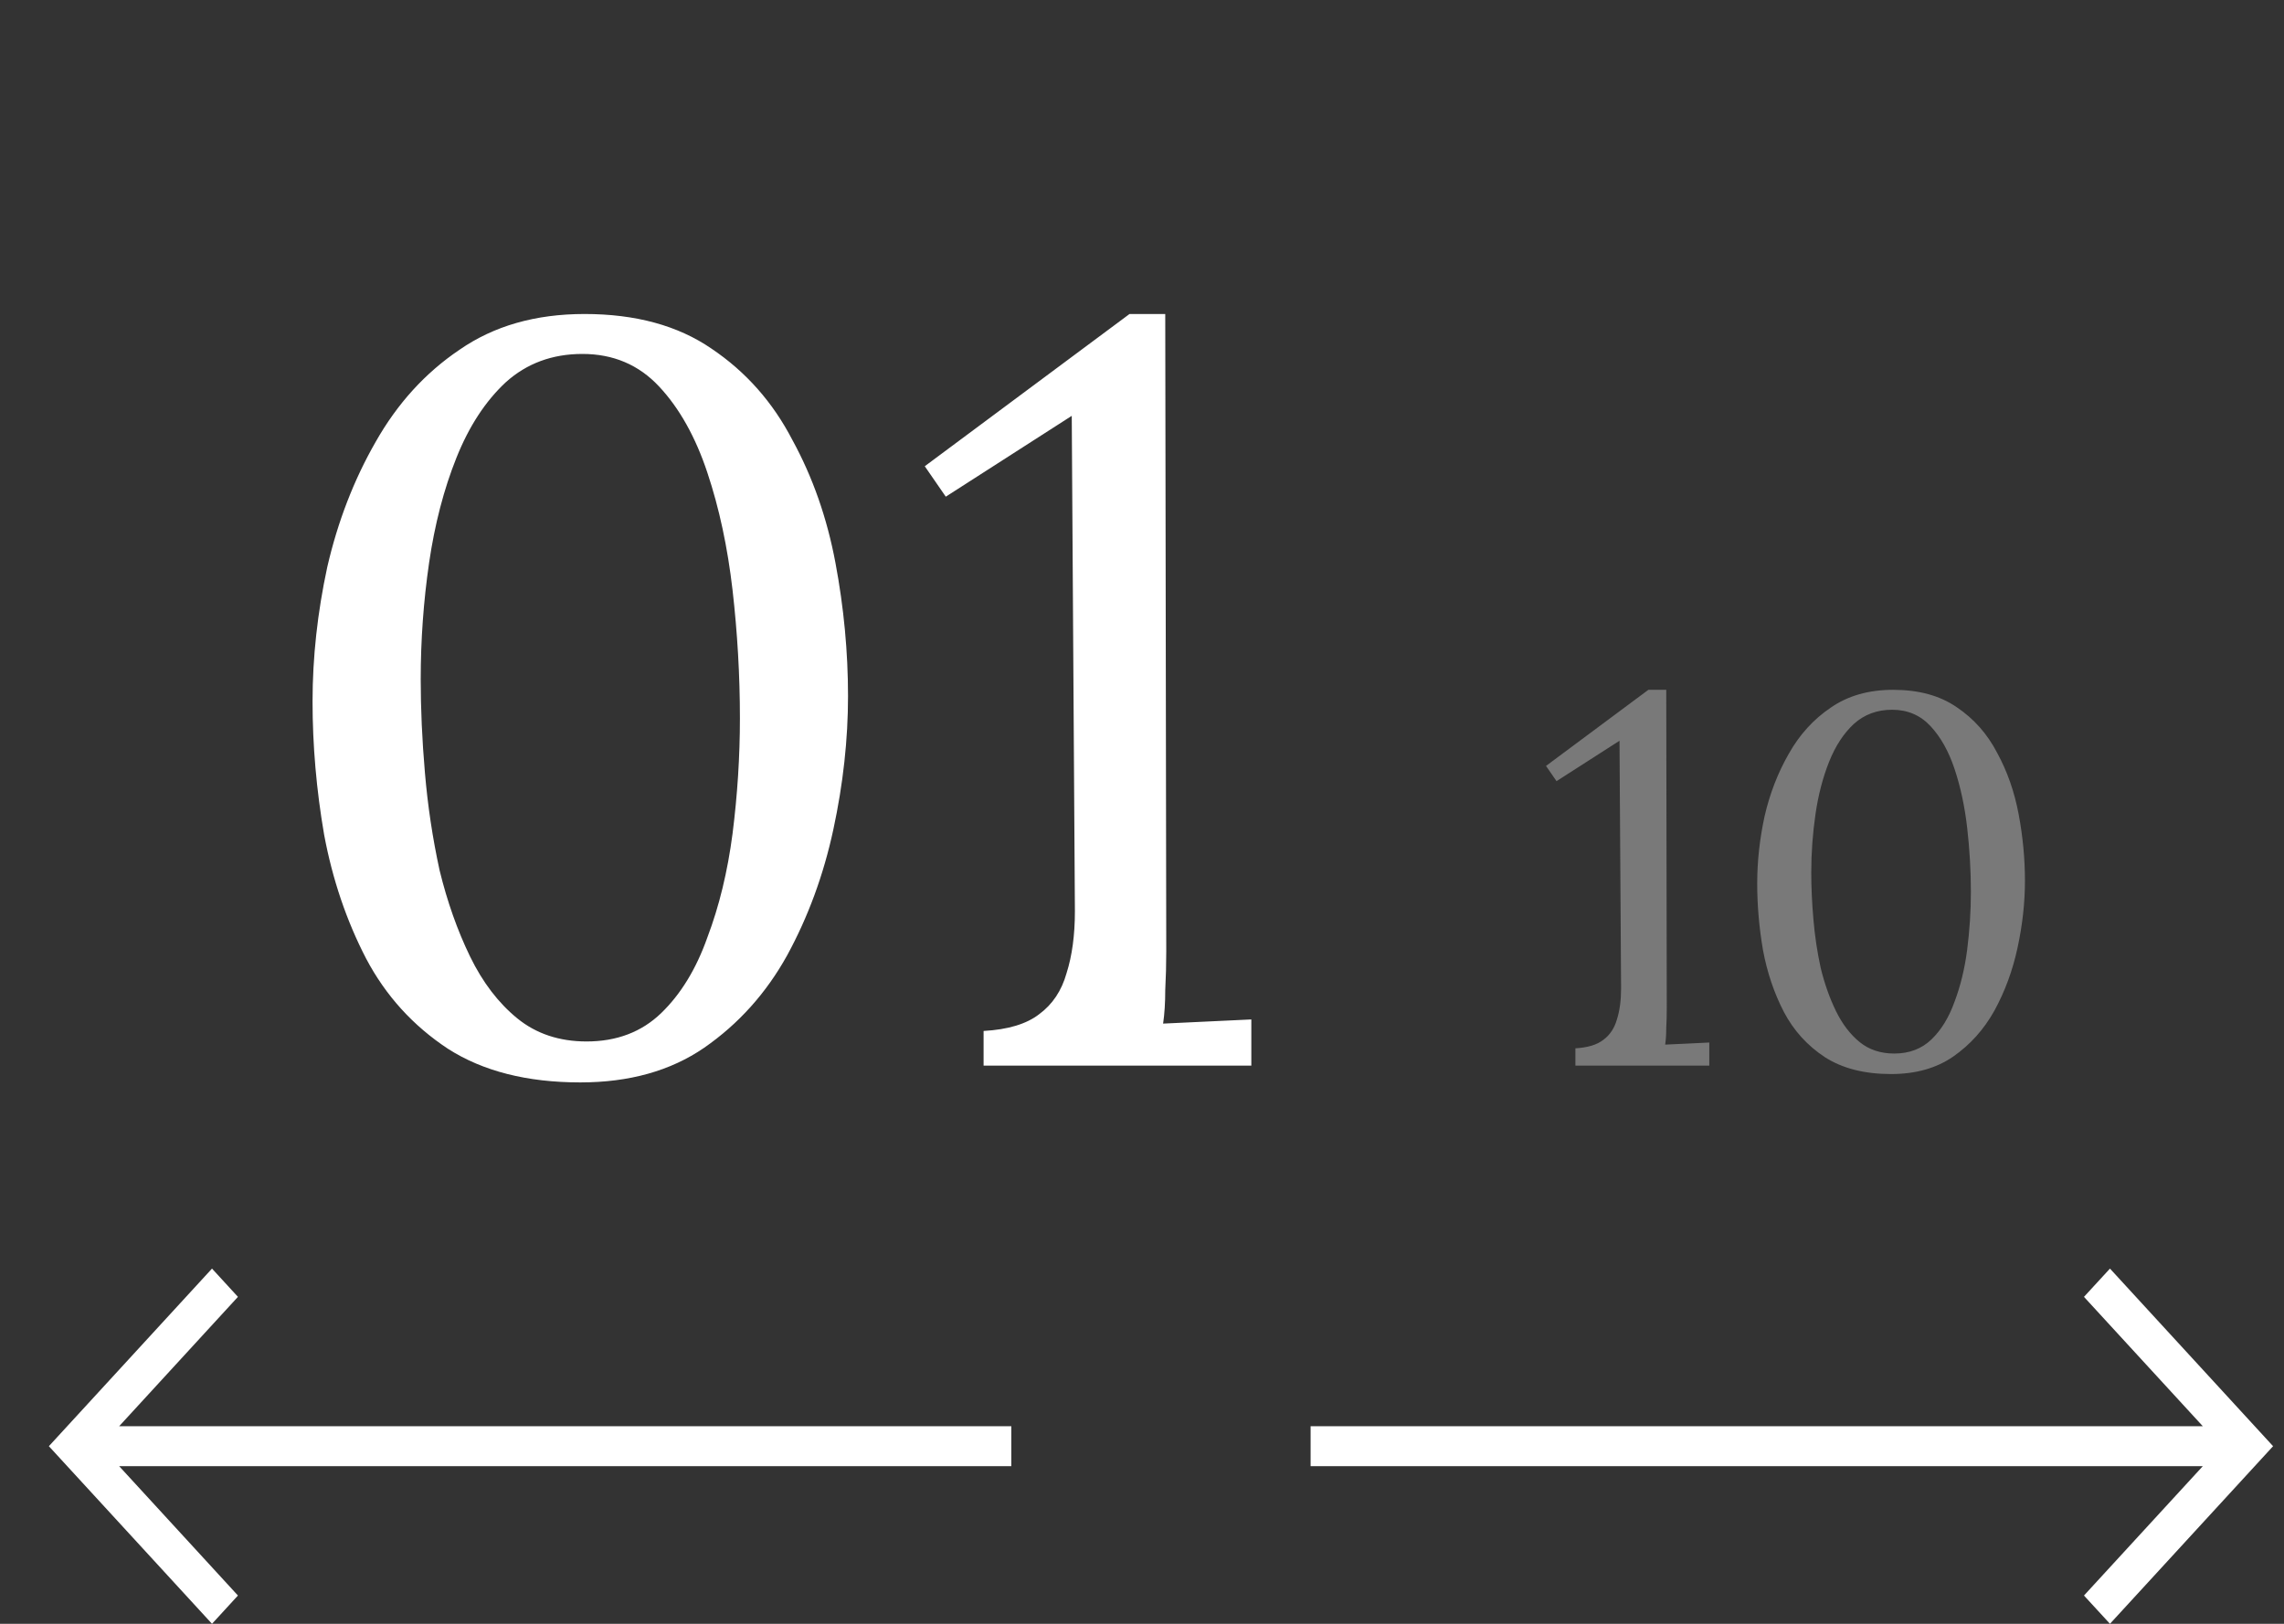 <svg width="45" height="32" viewBox="0 0 45 32" fill="none" xmlns="http://www.w3.org/2000/svg">
<rect x="0" y="0" width="45" height="32" fill="#333333" stroke="none"/>
<path d="M41.059 25.557L43.4 28.106L25.822 28.106L25.822 28.894L43.4 28.894L41.059 31.443L41.571 32L44.785 28.5L41.571 25L41.059 25.557Z" fill="white"/>
<path d="M4.688 25.557L2.348 28.106L19.925 28.106L19.925 28.894L2.348 28.894L4.688 31.443L4.177 32L0.963 28.5L4.177 25L4.688 25.557Z" fill="white"/>
<path d="M11.433 21.331C10.385 21.331 9.516 21.11 8.827 20.669C8.137 20.214 7.599 19.621 7.213 18.89C6.827 18.145 6.551 17.332 6.386 16.449C6.234 15.566 6.158 14.691 6.158 13.822C6.158 12.953 6.255 12.07 6.448 11.174C6.655 10.277 6.972 9.457 7.399 8.712C7.827 7.954 8.379 7.347 9.054 6.892C9.73 6.423 10.551 6.188 11.516 6.188C12.523 6.188 13.357 6.416 14.019 6.871C14.695 7.326 15.226 7.926 15.612 8.671C16.012 9.402 16.295 10.209 16.46 11.091C16.626 11.974 16.708 12.85 16.708 13.718C16.708 14.573 16.612 15.449 16.419 16.346C16.226 17.242 15.922 18.069 15.508 18.828C15.095 19.573 14.55 20.179 13.874 20.648C13.212 21.103 12.399 21.331 11.433 21.331ZM11.557 20.524C12.15 20.524 12.64 20.338 13.026 19.966C13.412 19.593 13.716 19.097 13.936 18.476C14.171 17.856 14.336 17.173 14.433 16.428C14.529 15.67 14.578 14.911 14.578 14.153C14.578 13.312 14.529 12.47 14.433 11.629C14.336 10.788 14.171 10.015 13.936 9.312C13.702 8.609 13.385 8.043 12.985 7.616C12.585 7.188 12.081 6.975 11.475 6.975C10.882 6.975 10.378 7.161 9.965 7.533C9.565 7.905 9.24 8.402 8.992 9.023C8.744 9.643 8.565 10.333 8.454 11.091C8.344 11.85 8.289 12.615 8.289 13.387C8.289 13.967 8.316 14.58 8.372 15.229C8.427 15.877 8.523 16.518 8.661 17.152C8.813 17.773 9.013 18.338 9.261 18.849C9.509 19.359 9.82 19.766 10.192 20.069C10.564 20.372 11.02 20.524 11.557 20.524ZM19.379 21V20.317C19.861 20.29 20.227 20.179 20.475 19.986C20.737 19.793 20.916 19.524 21.013 19.18C21.123 18.835 21.178 18.428 21.178 17.959L21.116 8.195L18.634 9.788L18.22 9.188L22.254 6.188H22.958L22.978 18.745C22.978 19.007 22.971 19.262 22.958 19.511C22.958 19.759 22.944 19.98 22.916 20.172C23.206 20.159 23.495 20.145 23.785 20.131C24.075 20.117 24.364 20.104 24.654 20.09V21H19.379Z" fill="white"/>
<path d="M31.039 21V20.659C31.281 20.645 31.463 20.59 31.588 20.493C31.719 20.397 31.808 20.262 31.857 20.09C31.912 19.917 31.939 19.714 31.939 19.48L31.908 14.598L30.667 15.394L30.46 15.094L32.477 13.594H32.829L32.839 19.873C32.839 20.004 32.836 20.131 32.829 20.255C32.829 20.379 32.822 20.49 32.808 20.586C32.953 20.579 33.098 20.573 33.242 20.566C33.387 20.559 33.532 20.552 33.677 20.545V21H31.039ZM37.258 21.166C36.734 21.166 36.3 21.055 35.955 20.834C35.61 20.607 35.341 20.311 35.148 19.945C34.955 19.573 34.817 19.166 34.735 18.724C34.659 18.283 34.621 17.845 34.621 17.411C34.621 16.977 34.669 16.535 34.766 16.087C34.869 15.639 35.028 15.229 35.242 14.856C35.455 14.477 35.731 14.174 36.069 13.946C36.407 13.711 36.817 13.594 37.3 13.594C37.803 13.594 38.22 13.708 38.551 13.936C38.889 14.163 39.155 14.463 39.348 14.835C39.548 15.201 39.689 15.604 39.772 16.046C39.855 16.487 39.896 16.925 39.896 17.359C39.896 17.787 39.848 18.225 39.751 18.673C39.655 19.121 39.503 19.535 39.296 19.914C39.089 20.286 38.817 20.59 38.479 20.824C38.148 21.052 37.741 21.166 37.258 21.166ZM37.321 20.762C37.617 20.762 37.862 20.669 38.055 20.483C38.248 20.297 38.4 20.048 38.51 19.738C38.627 19.428 38.71 19.087 38.758 18.714C38.806 18.335 38.831 17.956 38.831 17.576C38.831 17.156 38.806 16.735 38.758 16.314C38.71 15.894 38.627 15.508 38.51 15.156C38.393 14.804 38.234 14.522 38.034 14.308C37.834 14.094 37.583 13.987 37.279 13.987C36.983 13.987 36.731 14.08 36.524 14.267C36.324 14.453 36.162 14.701 36.038 15.011C35.914 15.322 35.824 15.666 35.769 16.046C35.714 16.425 35.686 16.808 35.686 17.194C35.686 17.483 35.7 17.79 35.728 18.114C35.755 18.438 35.803 18.759 35.872 19.076C35.948 19.387 36.048 19.669 36.172 19.924C36.297 20.179 36.452 20.383 36.638 20.535C36.824 20.686 37.051 20.762 37.321 20.762Z" fill="#797979"/>
</svg>
